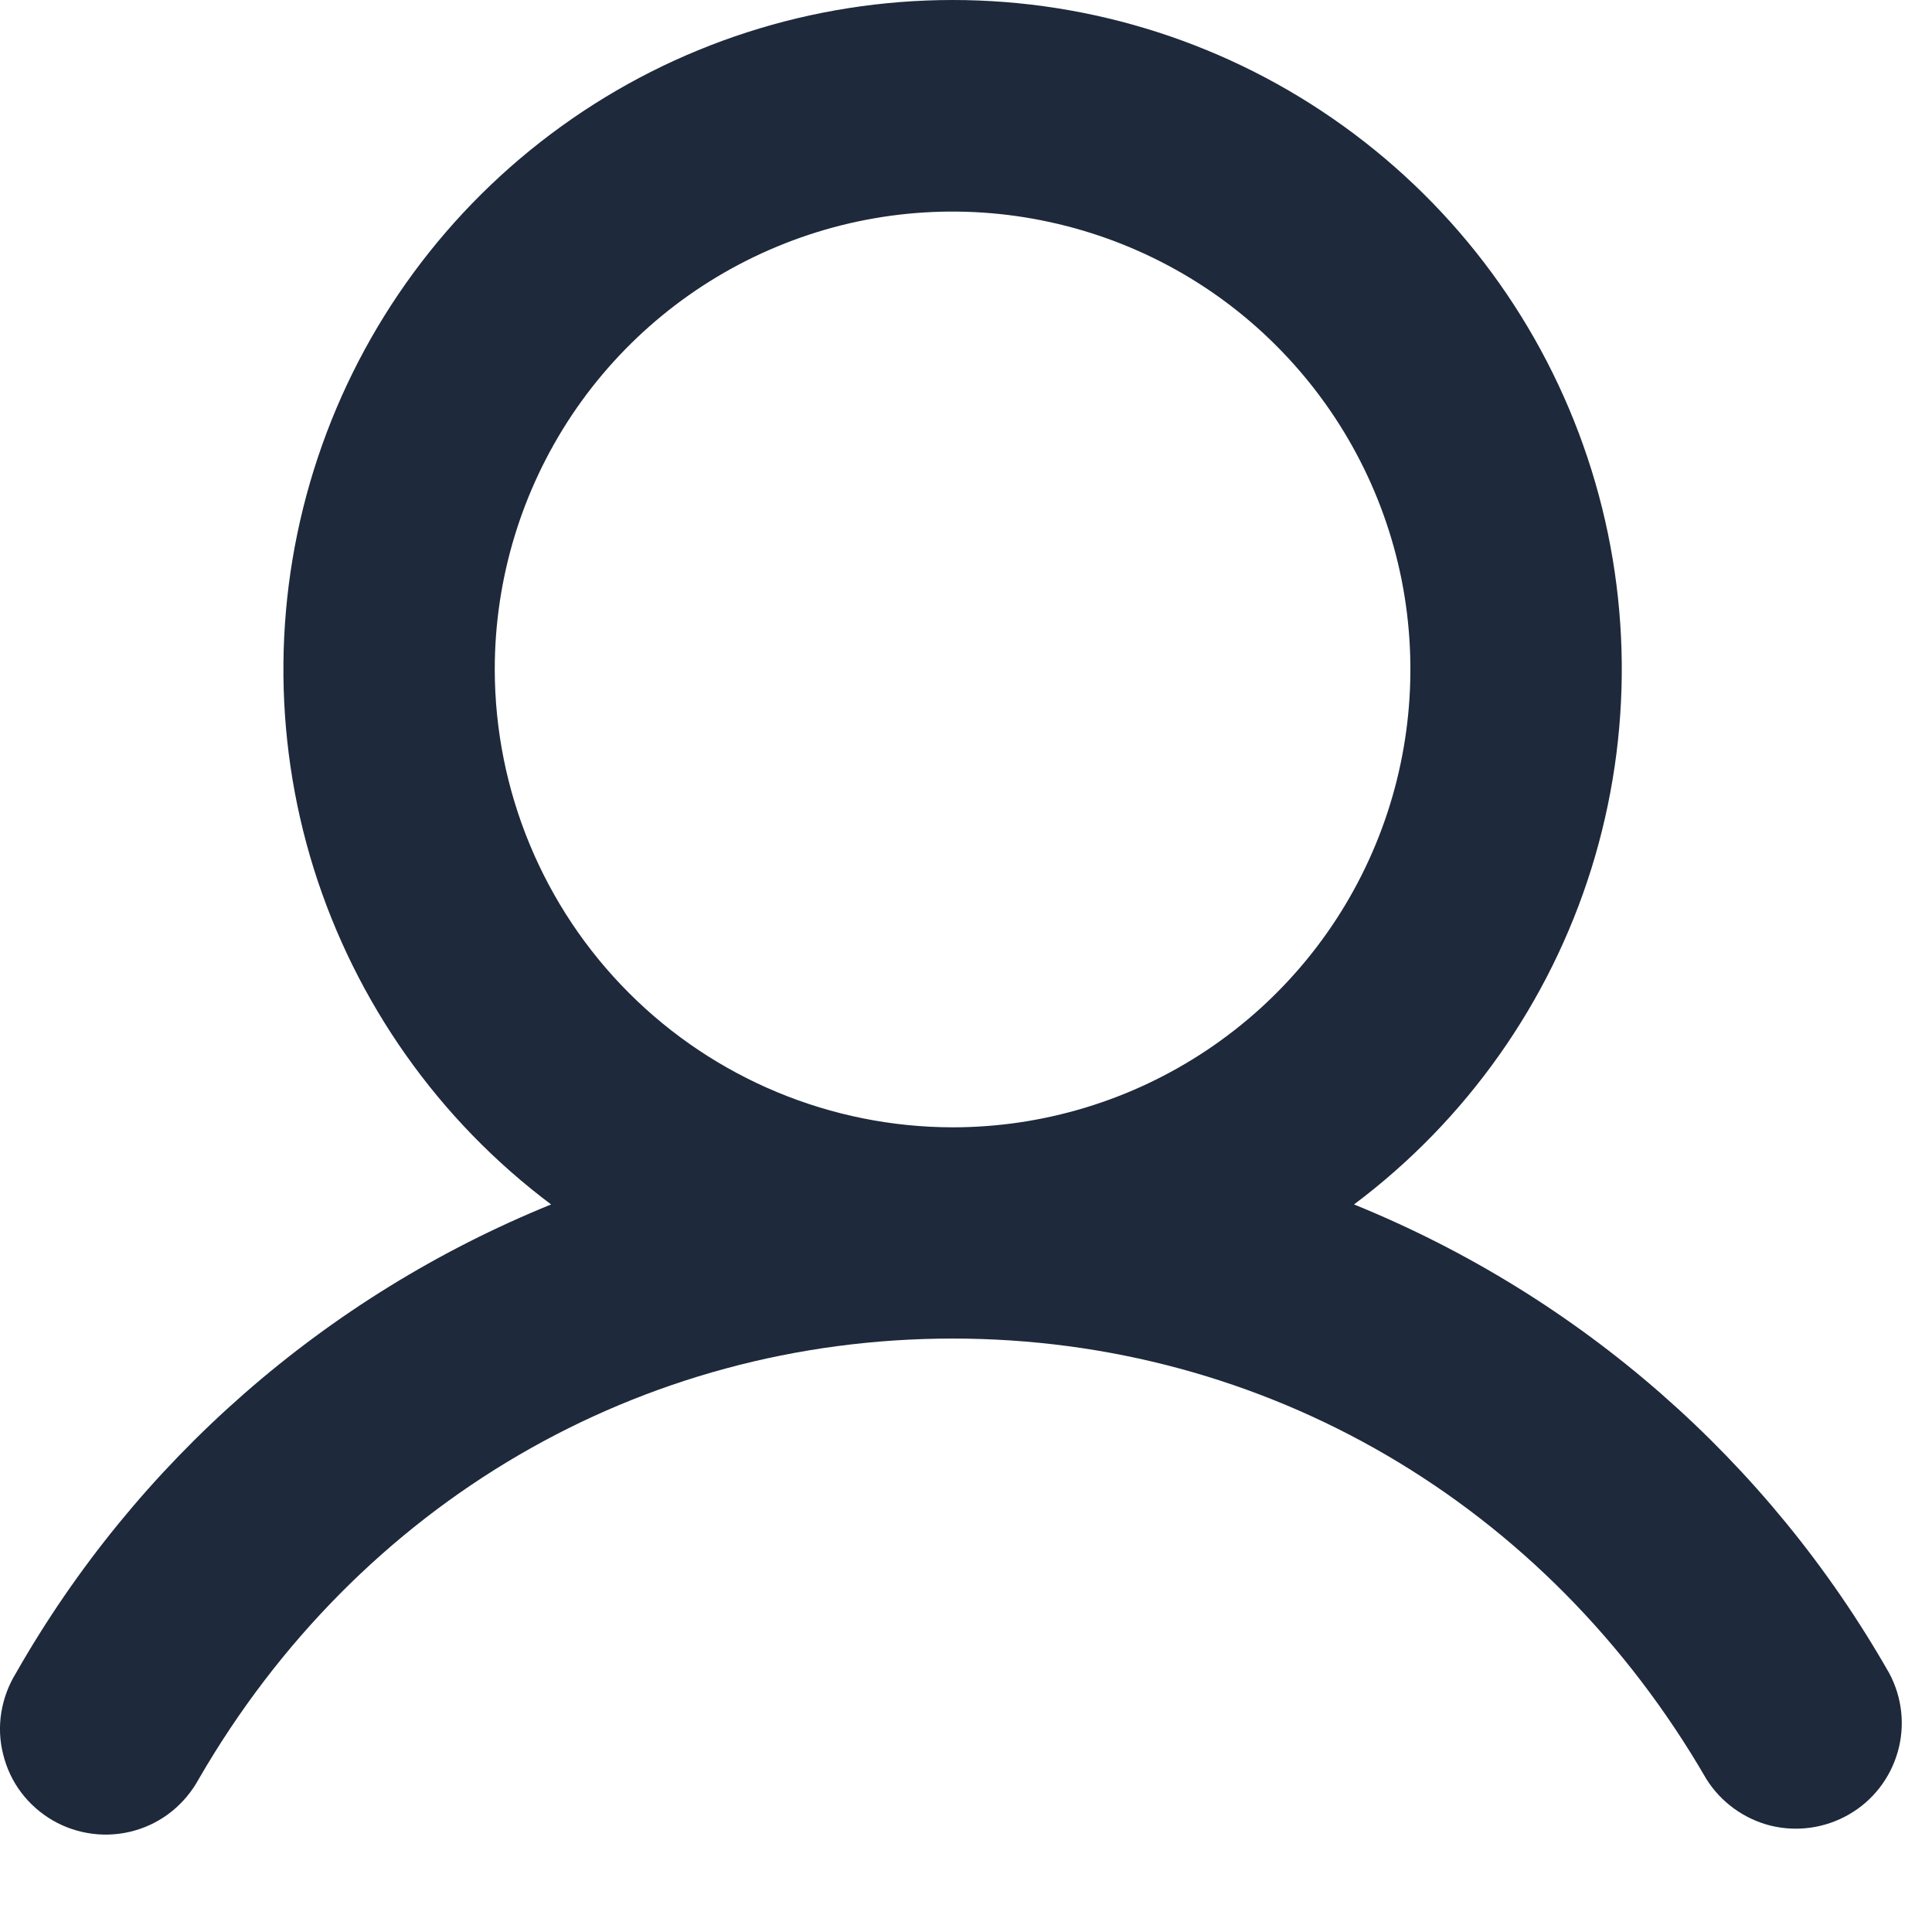 <svg preserveAspectRatio="none" width="100%" height="100%" overflow="visible" style="display: block;" viewBox="0 0 12 12" fill="none" xmlns="http://www.w3.org/2000/svg">
<path id="Vector" d="M11.734 10.392C10.985 9.076 9.814 8.051 8.41 7.481C9.108 6.958 9.624 6.228 9.884 5.396C10.144 4.563 10.136 3.669 9.86 2.842C9.584 2.014 9.055 1.295 8.347 0.785C7.639 0.274 6.789 0 5.917 0C5.044 0 4.194 0.274 3.486 0.785C2.779 1.295 2.25 2.014 1.974 2.842C1.698 3.669 1.689 4.563 1.949 5.396C2.21 6.228 2.725 6.958 3.423 7.481C2.02 8.051 0.849 9.076 0.099 10.392C0.053 10.467 0.022 10.55 0.008 10.637C-0.006 10.724 -0.002 10.813 0.02 10.898C0.041 10.983 0.079 11.064 0.132 11.134C0.185 11.204 0.252 11.263 0.328 11.307C0.404 11.351 0.488 11.379 0.576 11.39C0.663 11.401 0.752 11.394 0.836 11.37C0.921 11.346 1 11.305 1.068 11.25C1.137 11.194 1.193 11.126 1.235 11.049C2.226 9.336 3.976 8.314 5.917 8.314C7.857 8.314 9.607 9.336 10.598 11.049C10.688 11.193 10.831 11.297 10.996 11.339C11.162 11.38 11.336 11.355 11.484 11.27C11.632 11.185 11.74 11.046 11.787 10.882C11.834 10.718 11.815 10.543 11.734 10.392ZM3.073 4.158C3.073 3.595 3.24 3.046 3.552 2.578C3.865 2.11 4.309 1.746 4.828 1.531C5.348 1.315 5.92 1.259 6.471 1.369C7.023 1.479 7.53 1.749 7.927 2.147C8.325 2.545 8.596 3.051 8.706 3.603C8.815 4.155 8.759 4.727 8.544 5.246C8.329 5.766 7.964 6.21 7.497 6.522C7.029 6.835 6.479 7.002 5.917 7.002C5.163 7.001 4.44 6.701 3.907 6.168C3.374 5.635 3.074 4.912 3.073 4.158Z" fill="#1E293B"/>
</svg>
